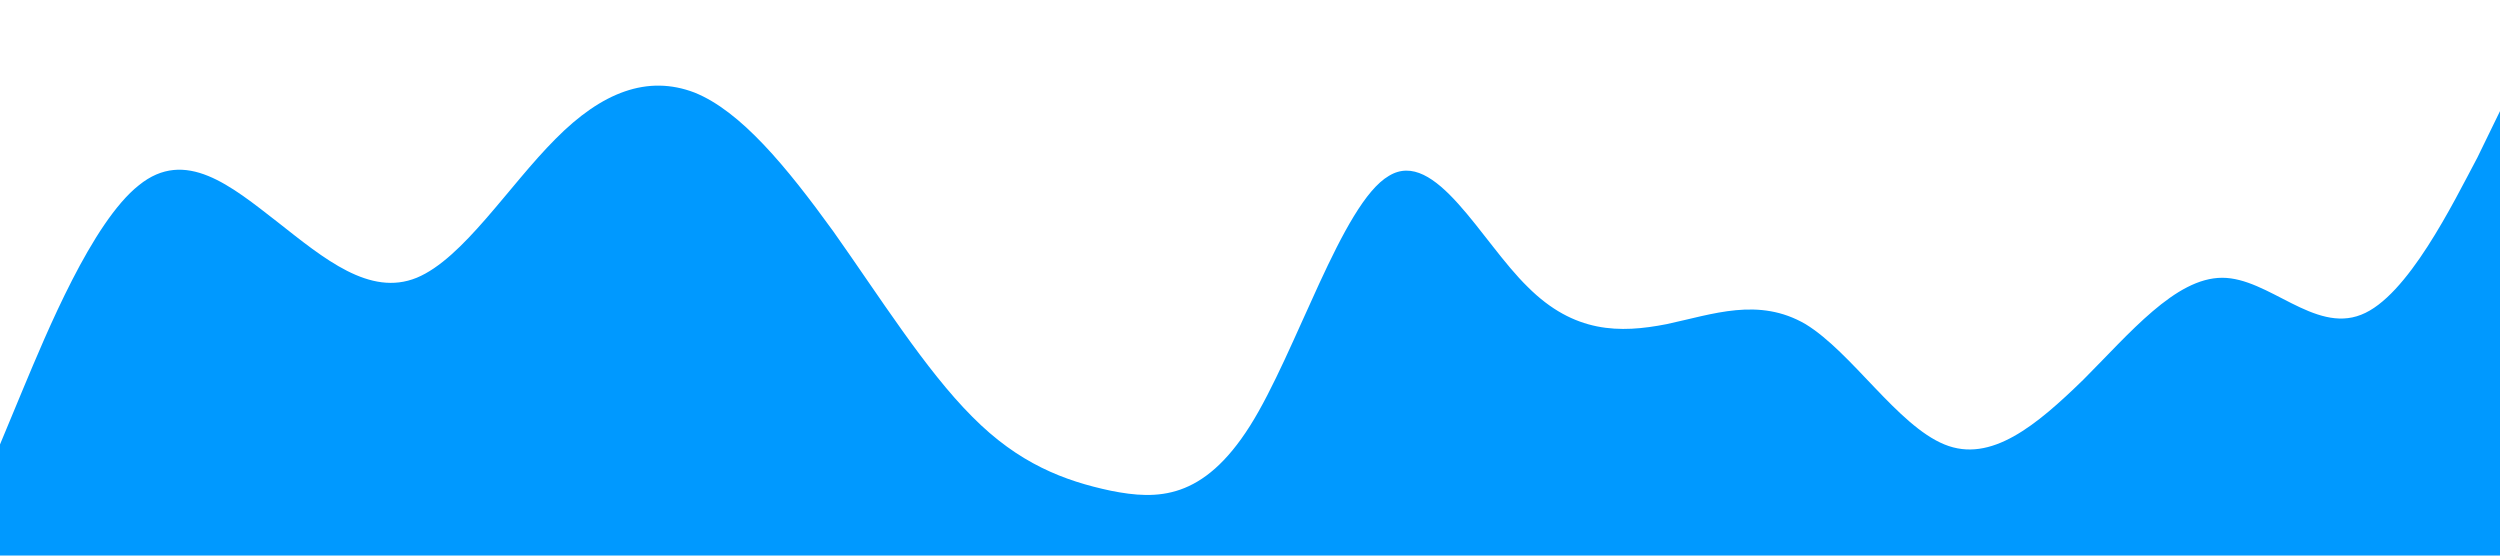 <?xml version="1.0" standalone="no"?><svg xmlns="http://www.w3.org/2000/svg" viewBox="0 0 1440 320"><path fill="#0099ff" fill-opacity="1" d="M0,256L13.3,224C26.7,192,53,128,80,106.7C106.7,85,133,107,160,128C186.7,149,213,171,240,160C266.7,149,293,107,320,80C346.7,53,373,43,400,53.3C426.7,64,453,96,480,133.3C506.7,171,533,213,560,240C586.7,267,613,277,640,282.7C666.7,288,693,288,720,245.3C746.7,203,773,117,800,101.3C826.7,85,853,139,880,165.3C906.7,192,933,192,960,186.7C986.7,181,1013,171,1040,186.7C1066.7,203,1093,245,1120,256C1146.7,267,1173,245,1200,218.7C1226.7,192,1253,160,1280,160C1306.7,160,1333,192,1360,181.3C1386.7,171,1413,117,1427,90.7L1440,64L1440,320L1426.7,320C1413.3,320,1387,320,1360,320C1333.3,320,1307,320,1280,320C1253.3,320,1227,320,1200,320C1173.3,320,1147,320,1120,320C1093.3,320,1067,320,1040,320C1013.3,320,987,320,960,320C933.3,320,907,320,880,320C853.3,320,827,320,800,320C773.3,320,747,320,720,320C693.3,320,667,320,640,320C613.3,320,587,320,560,320C533.3,320,507,320,480,320C453.3,320,427,320,400,320C373.3,320,347,320,320,320C293.3,320,267,320,240,320C213.3,320,187,320,160,320C133.3,320,107,320,80,320C53.3,320,27,320,13,320L0,320Z"></path></svg>